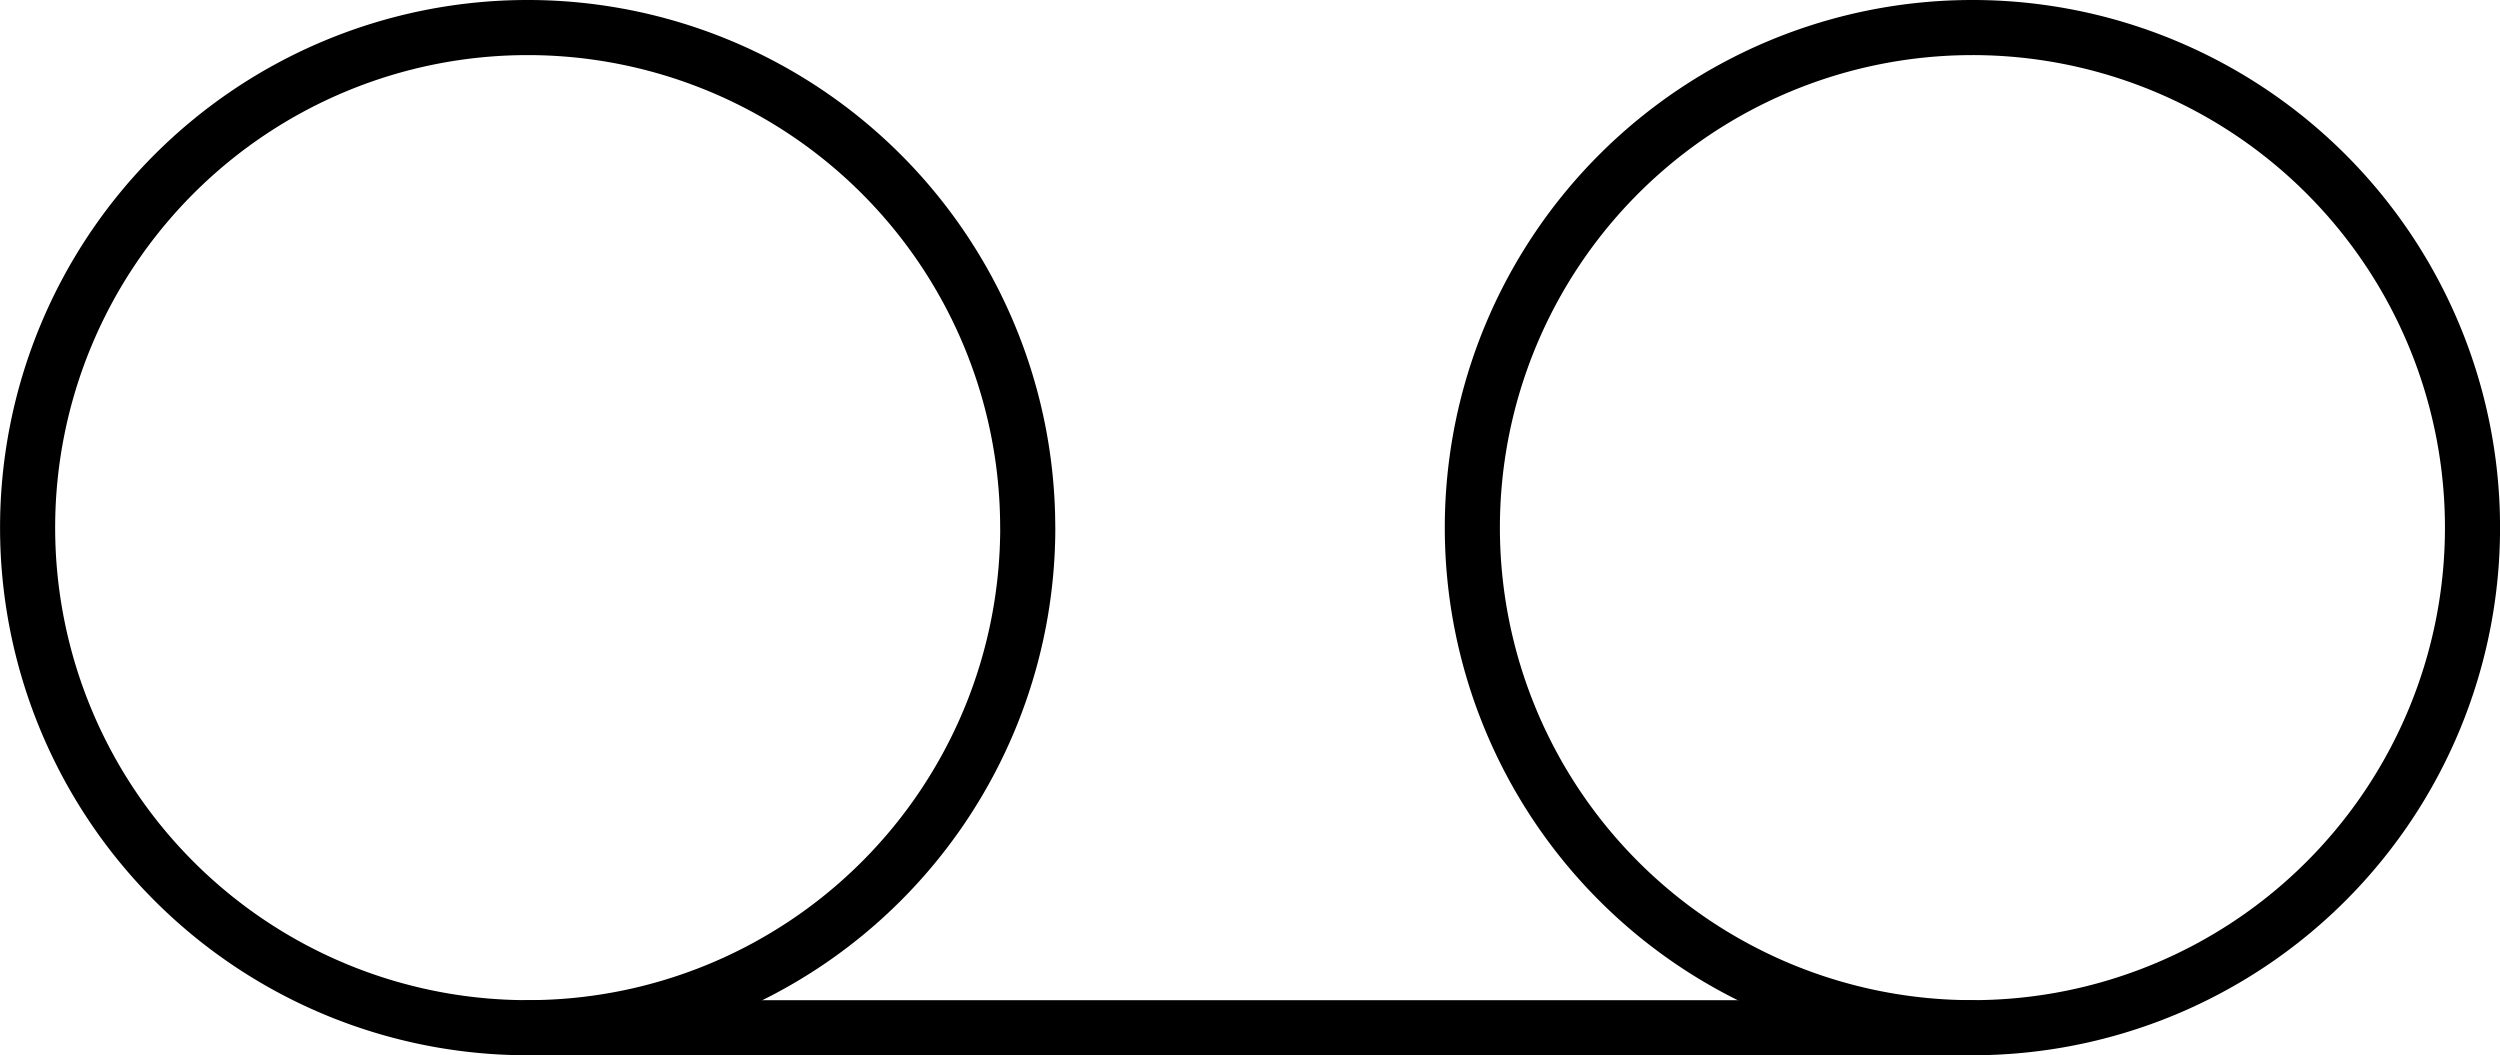 <svg xmlns="http://www.w3.org/2000/svg" width="45.368" height="19.15" viewBox="0 0 45.368 19.15">
  <g id="Icon_feather-voicemail" data-name="Icon feather-voicemail" transform="translate(-1 -10)">
    <path id="Path_607" data-name="Path 607" d="M19.651,19.575A9.075,9.075,0,1,1,10.575,10.5a9.075,9.075,0,0,1,9.075,9.075Z" transform="translate(0)" fill="none" stroke="#000" stroke-linecap="round" stroke-linejoin="round" stroke-width="1"/>
    <path id="Path_608" data-name="Path 608" d="M39.151,19.575A9.075,9.075,0,1,1,30.075,10.5,9.075,9.075,0,0,1,39.151,19.575Z" transform="translate(6.718)" fill="none" stroke="#000" stroke-linecap="round" stroke-linejoin="round" stroke-width="1"/>
    <path id="Path_609" data-name="Path 609" d="M8.25,24H34.468" transform="translate(2.325 4.651)" fill="none" stroke="#000" stroke-linecap="round" stroke-linejoin="round" stroke-width="1"/>
  </g>
</svg>
